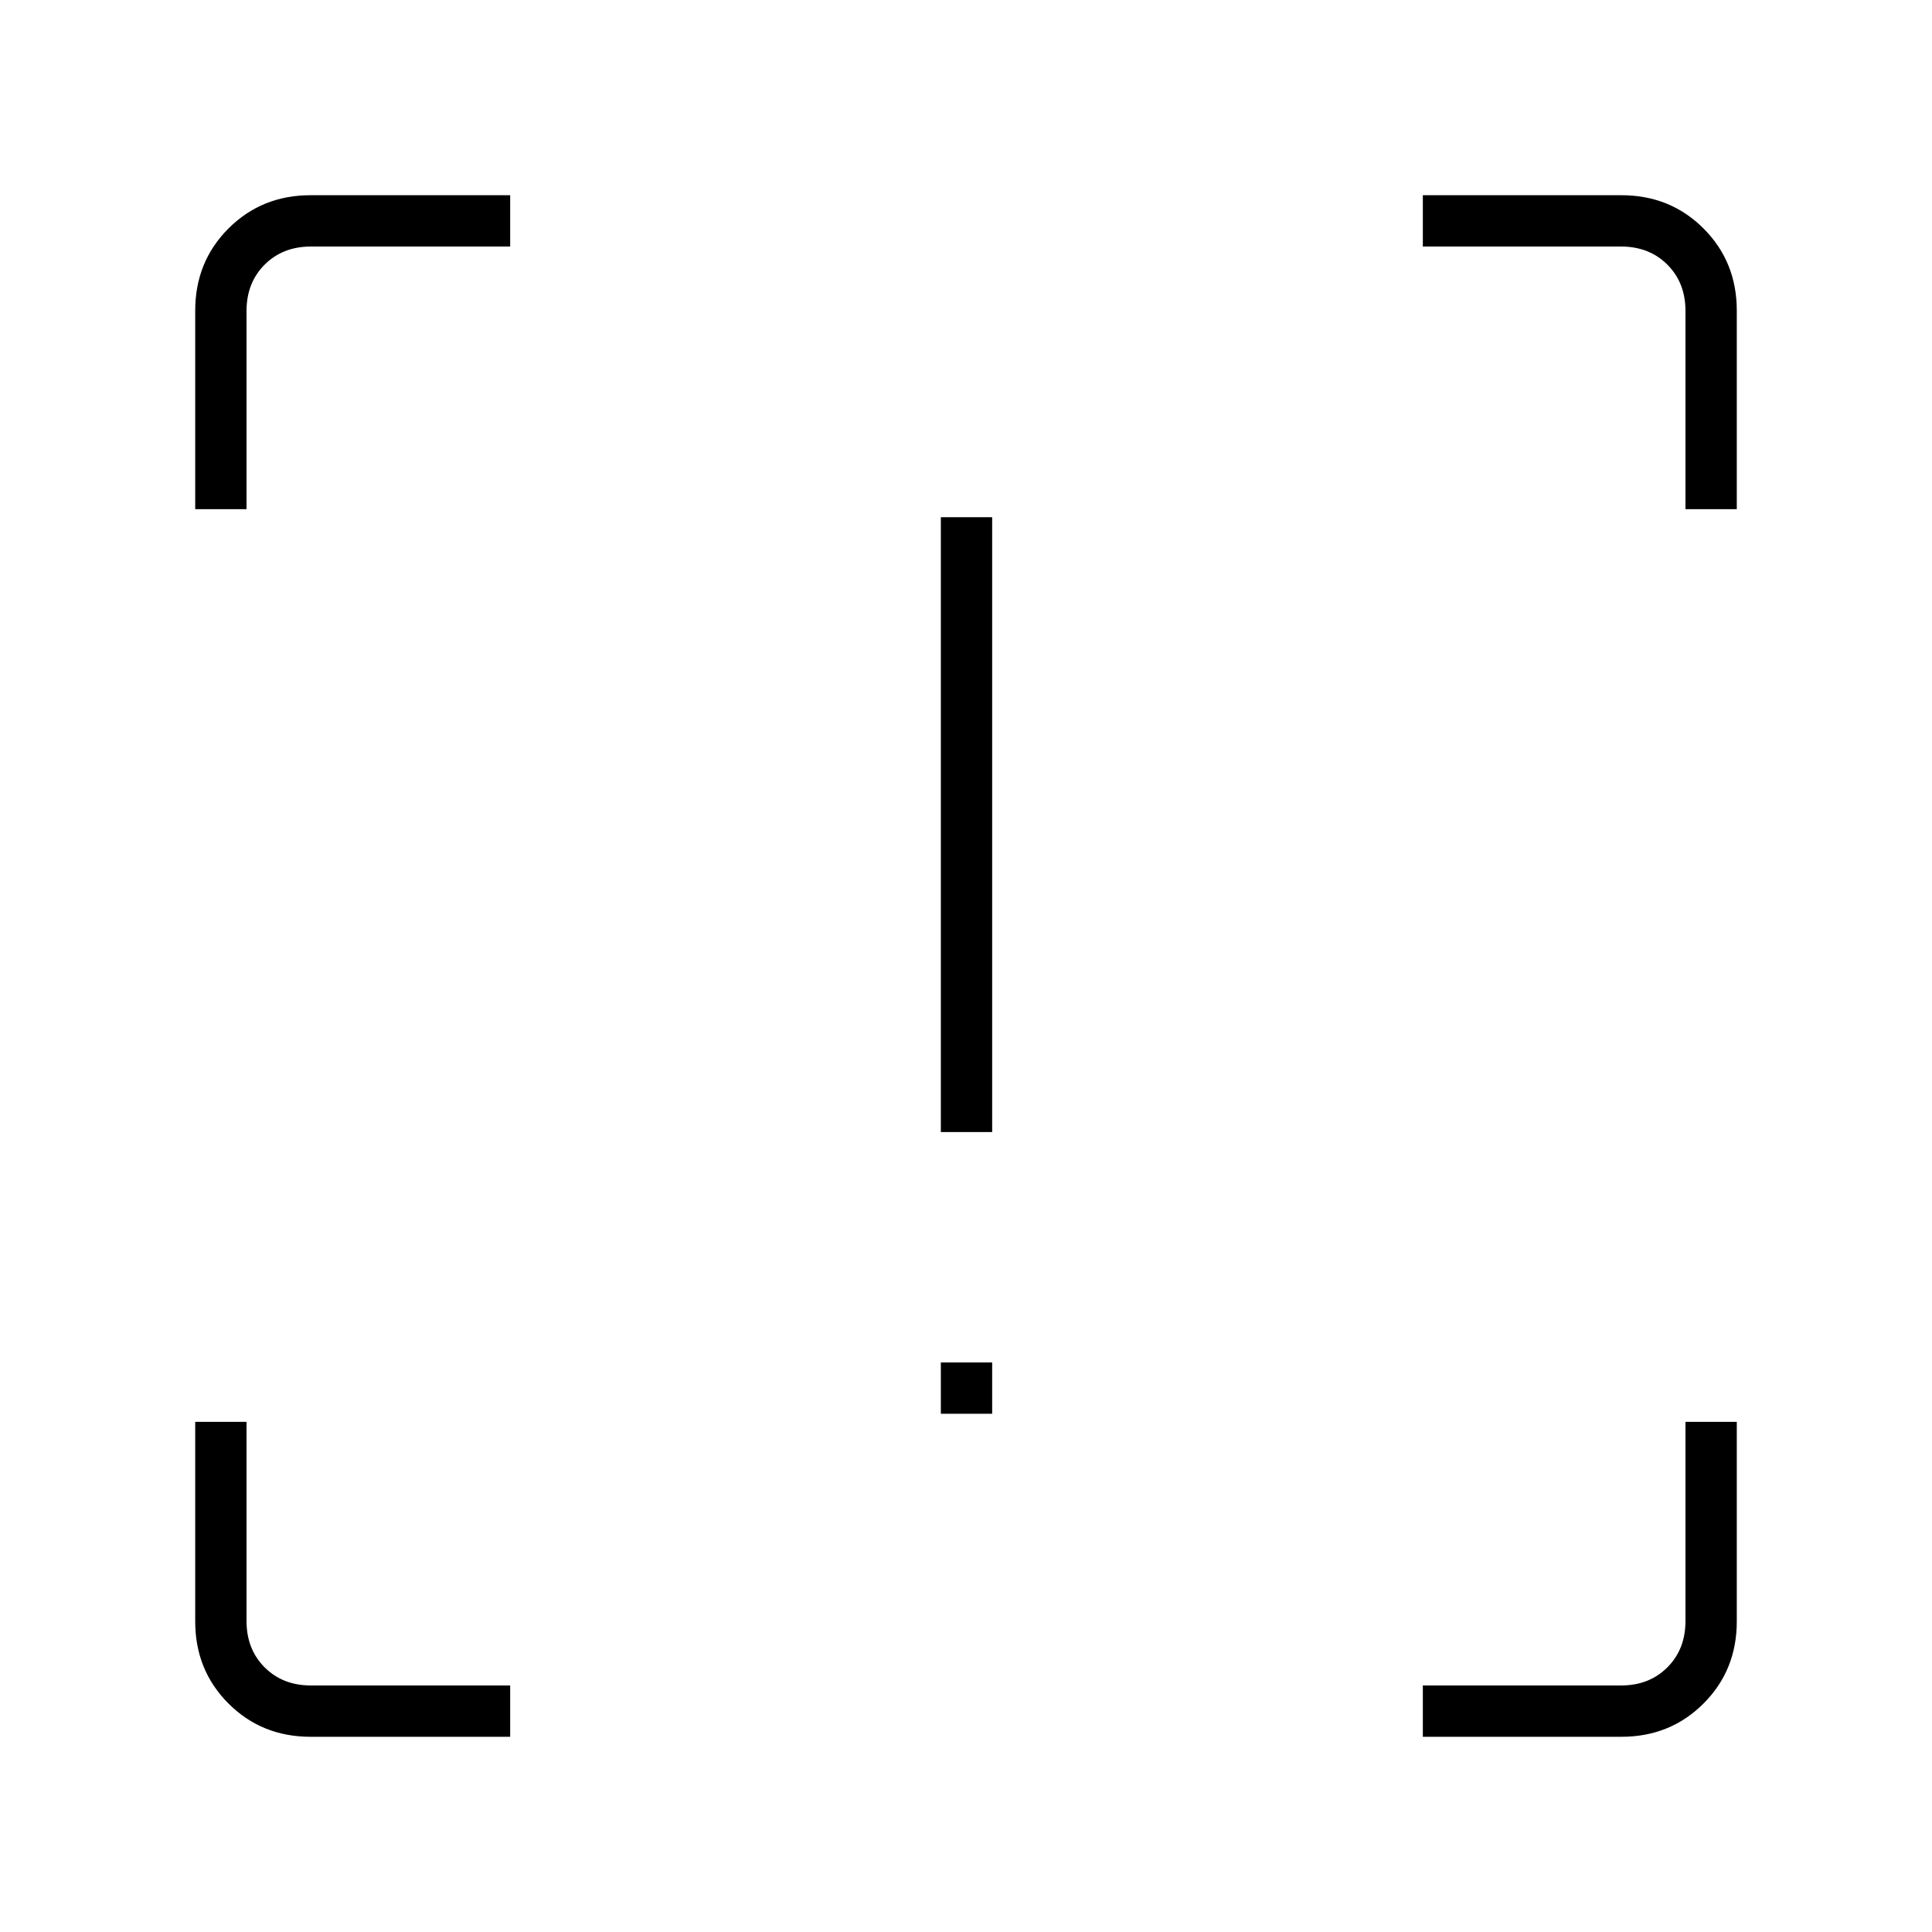 <svg xmlns="http://www.w3.org/2000/svg" height="24" viewBox="0 -960 960 960" width="24"><path d="M467.5-397.5V-703H493v305.5h-25.5Zm0 140V-283H493v25.5h-25.5ZM253.5-97h-99.18q-24.26 0-40.79-16.53Q97-130.06 97-154.32v-99.18h25.5v99q0 14 9 23t23 9h99V-97ZM707-97v-25.5h98.5q14 0 23-9t9-23v-99H863v99.18q0 24.26-16.53 40.79Q829.94-97 805.68-97H707ZM97-707v-98.68q0-24.26 16.53-40.79Q130.06-863 154.32-863h99.18v25.5h-99q-14 0-23 9t-9 23v98.5H97Zm740.5 0v-98.5q0-14-9-23t-23-9H707V-863h98.68q24.26 0 40.79 16.53Q863-829.94 863-805.68V-707h-25.5Z"/></svg>
